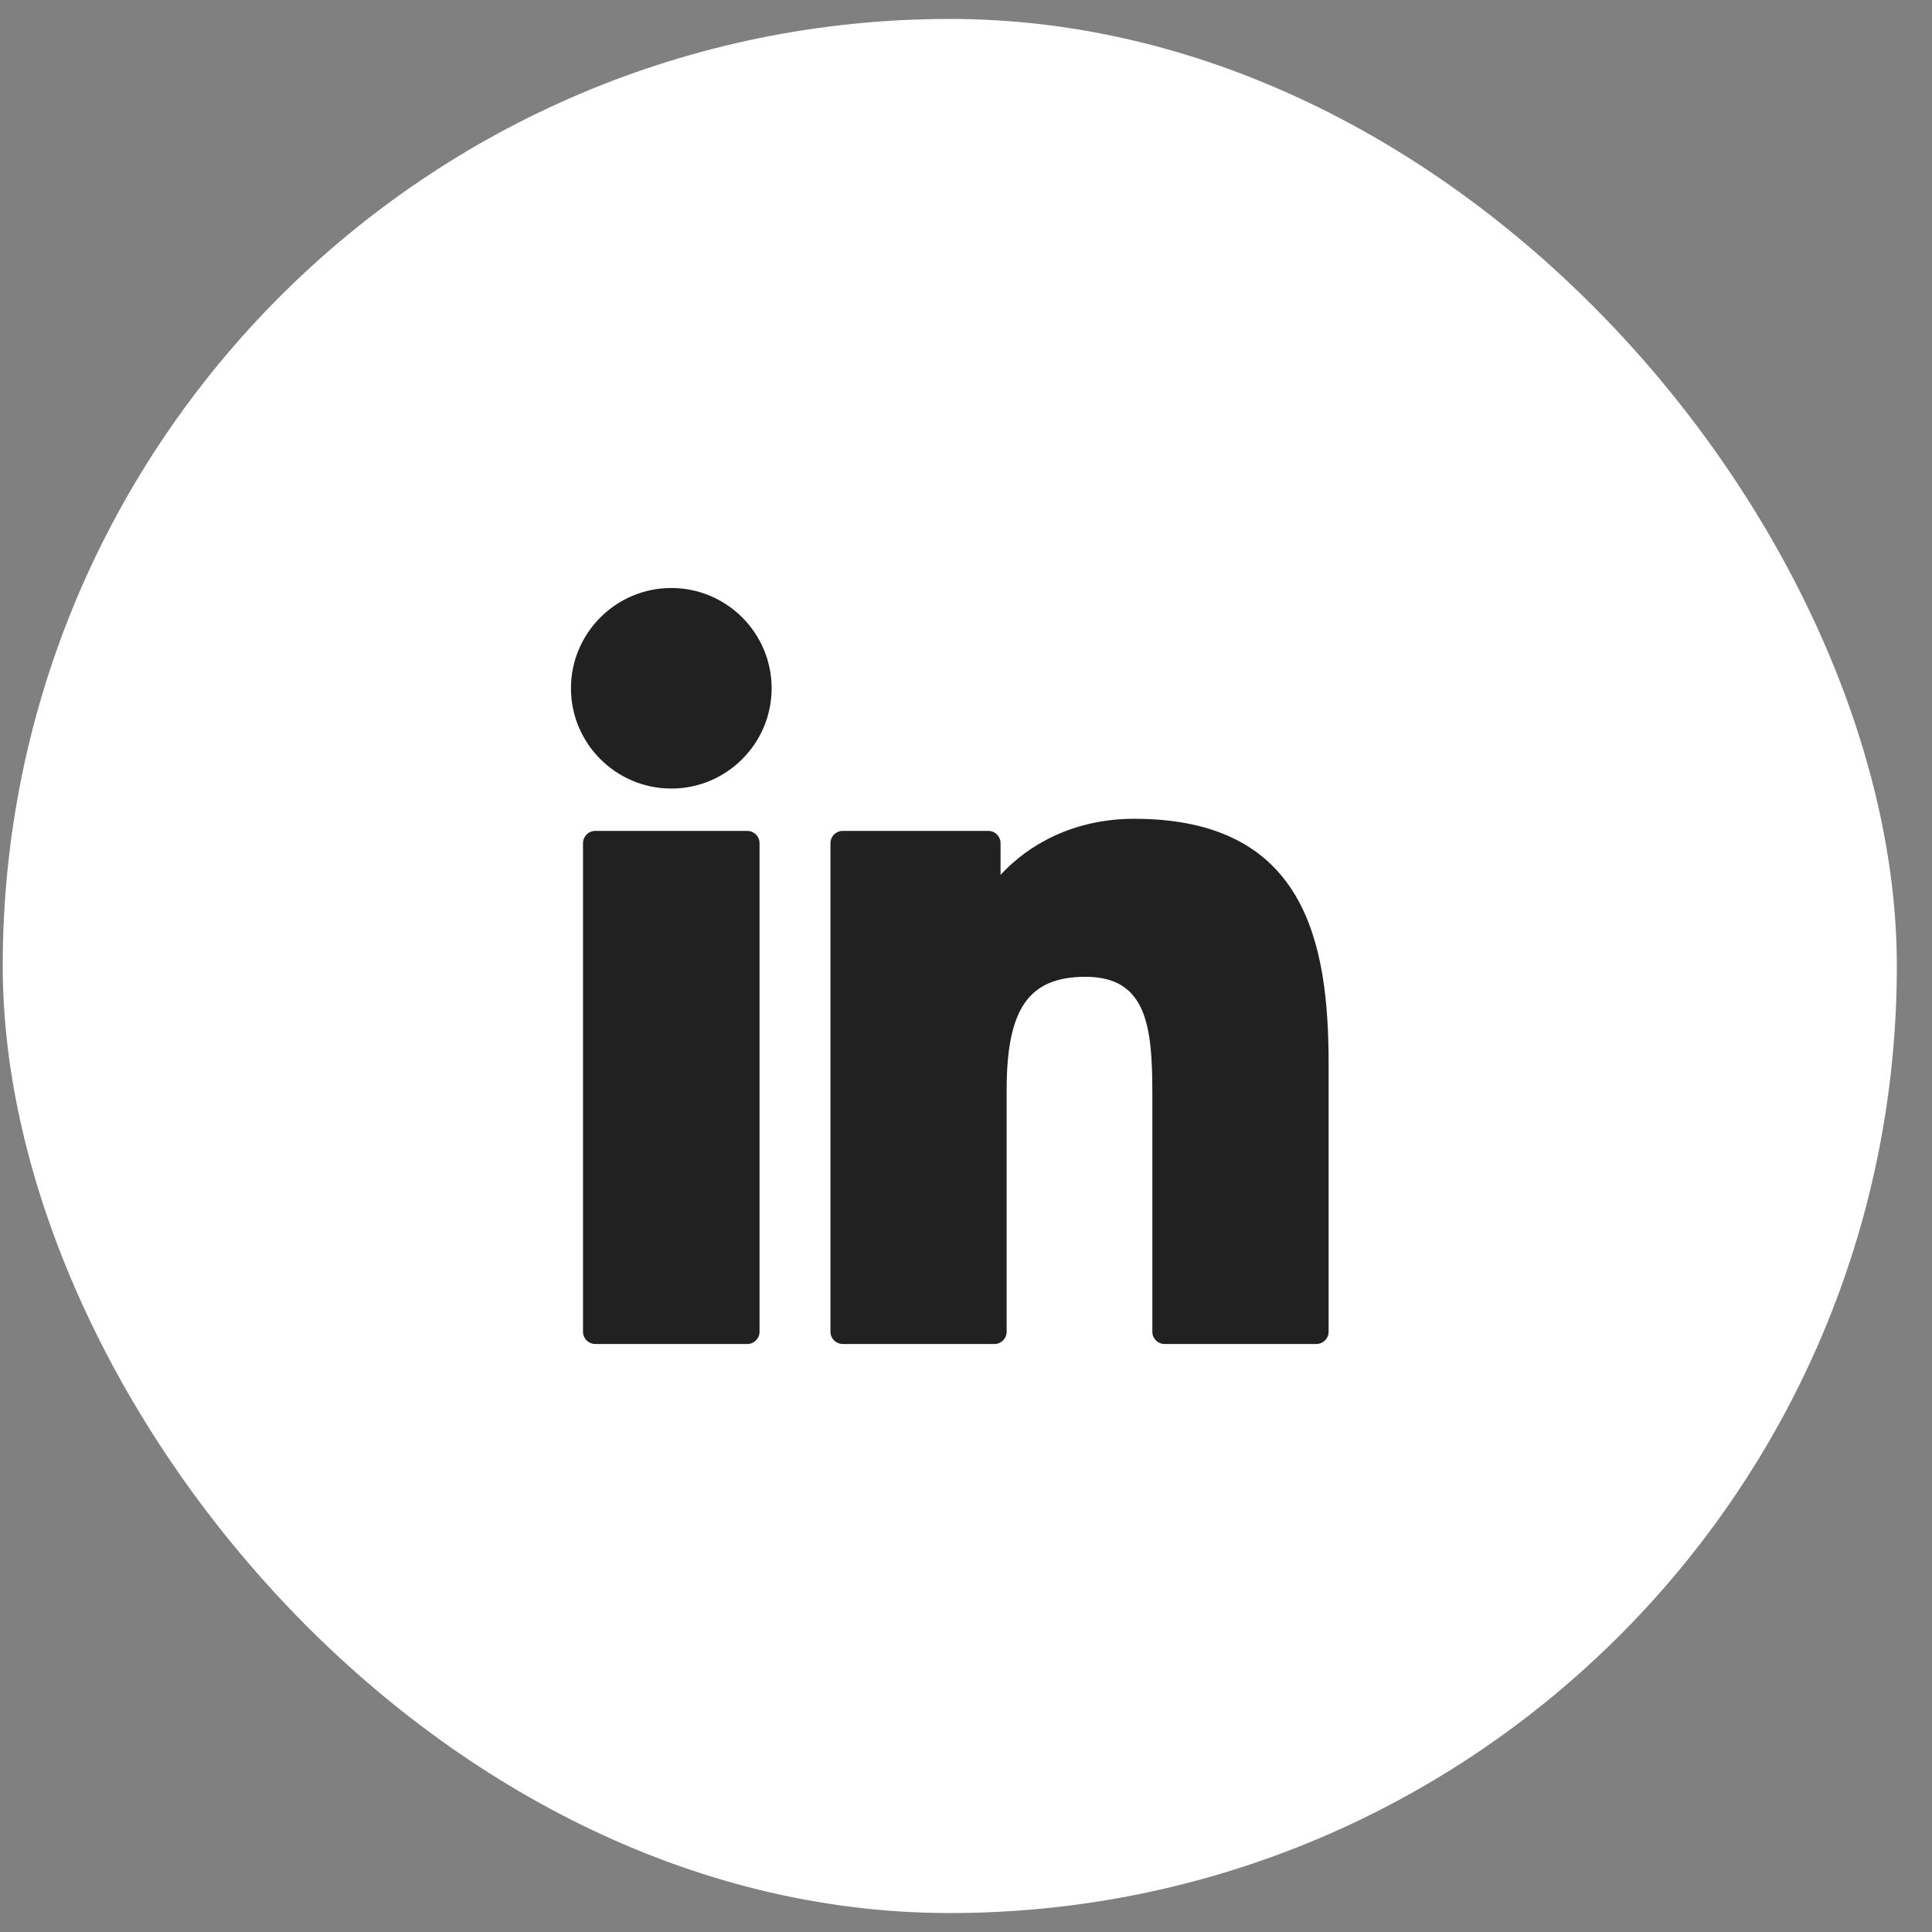<svg width="51" height="51" viewBox="0 0 51 51" fill="none" xmlns="http://www.w3.org/2000/svg">
<rect x="0" y="0" width="51" height="51" fill="#808080" stroke="none"/>
<rect x="0.072" y="0.5" width="50" height="50" rx="25" fill="white"/>
<g clip-path="url(#clip0_110_70)">
<path d="M19.727 21.934H15.713C15.534 21.934 15.39 22.079 15.39 22.257V35.155C15.39 35.334 15.534 35.478 15.713 35.478H19.727C19.906 35.478 20.05 35.334 20.05 35.155V22.257C20.05 22.079 19.906 21.934 19.727 21.934Z" fill="#212121"/>
<path d="M17.721 15.522C16.261 15.522 15.072 16.709 15.072 18.169C15.072 19.628 16.261 20.816 17.721 20.816C19.181 20.816 20.369 19.628 20.369 18.169C20.369 16.709 19.181 15.522 17.721 15.522Z" fill="#212121"/>
<path d="M29.94 21.614C28.327 21.614 27.135 22.307 26.412 23.095V22.257C26.412 22.079 26.268 21.934 26.09 21.934H22.245C22.066 21.934 21.922 22.079 21.922 22.257V35.155C21.922 35.334 22.066 35.478 22.245 35.478H26.251C26.429 35.478 26.573 35.334 26.573 35.155V28.774C26.573 26.623 27.158 25.785 28.657 25.785C30.289 25.785 30.419 27.128 30.419 28.884V35.155C30.419 35.334 30.564 35.478 30.742 35.478H34.749C34.928 35.478 35.072 35.334 35.072 35.155V28.08C35.072 24.883 34.462 21.614 29.94 21.614Z" fill="#212121"/>
</g>
<defs>
<clipPath id="clip0_110_70">
<rect width="20" height="20" fill="white" transform="translate(15.072 15.5)"/>
</clipPath>
</defs>
</svg>

